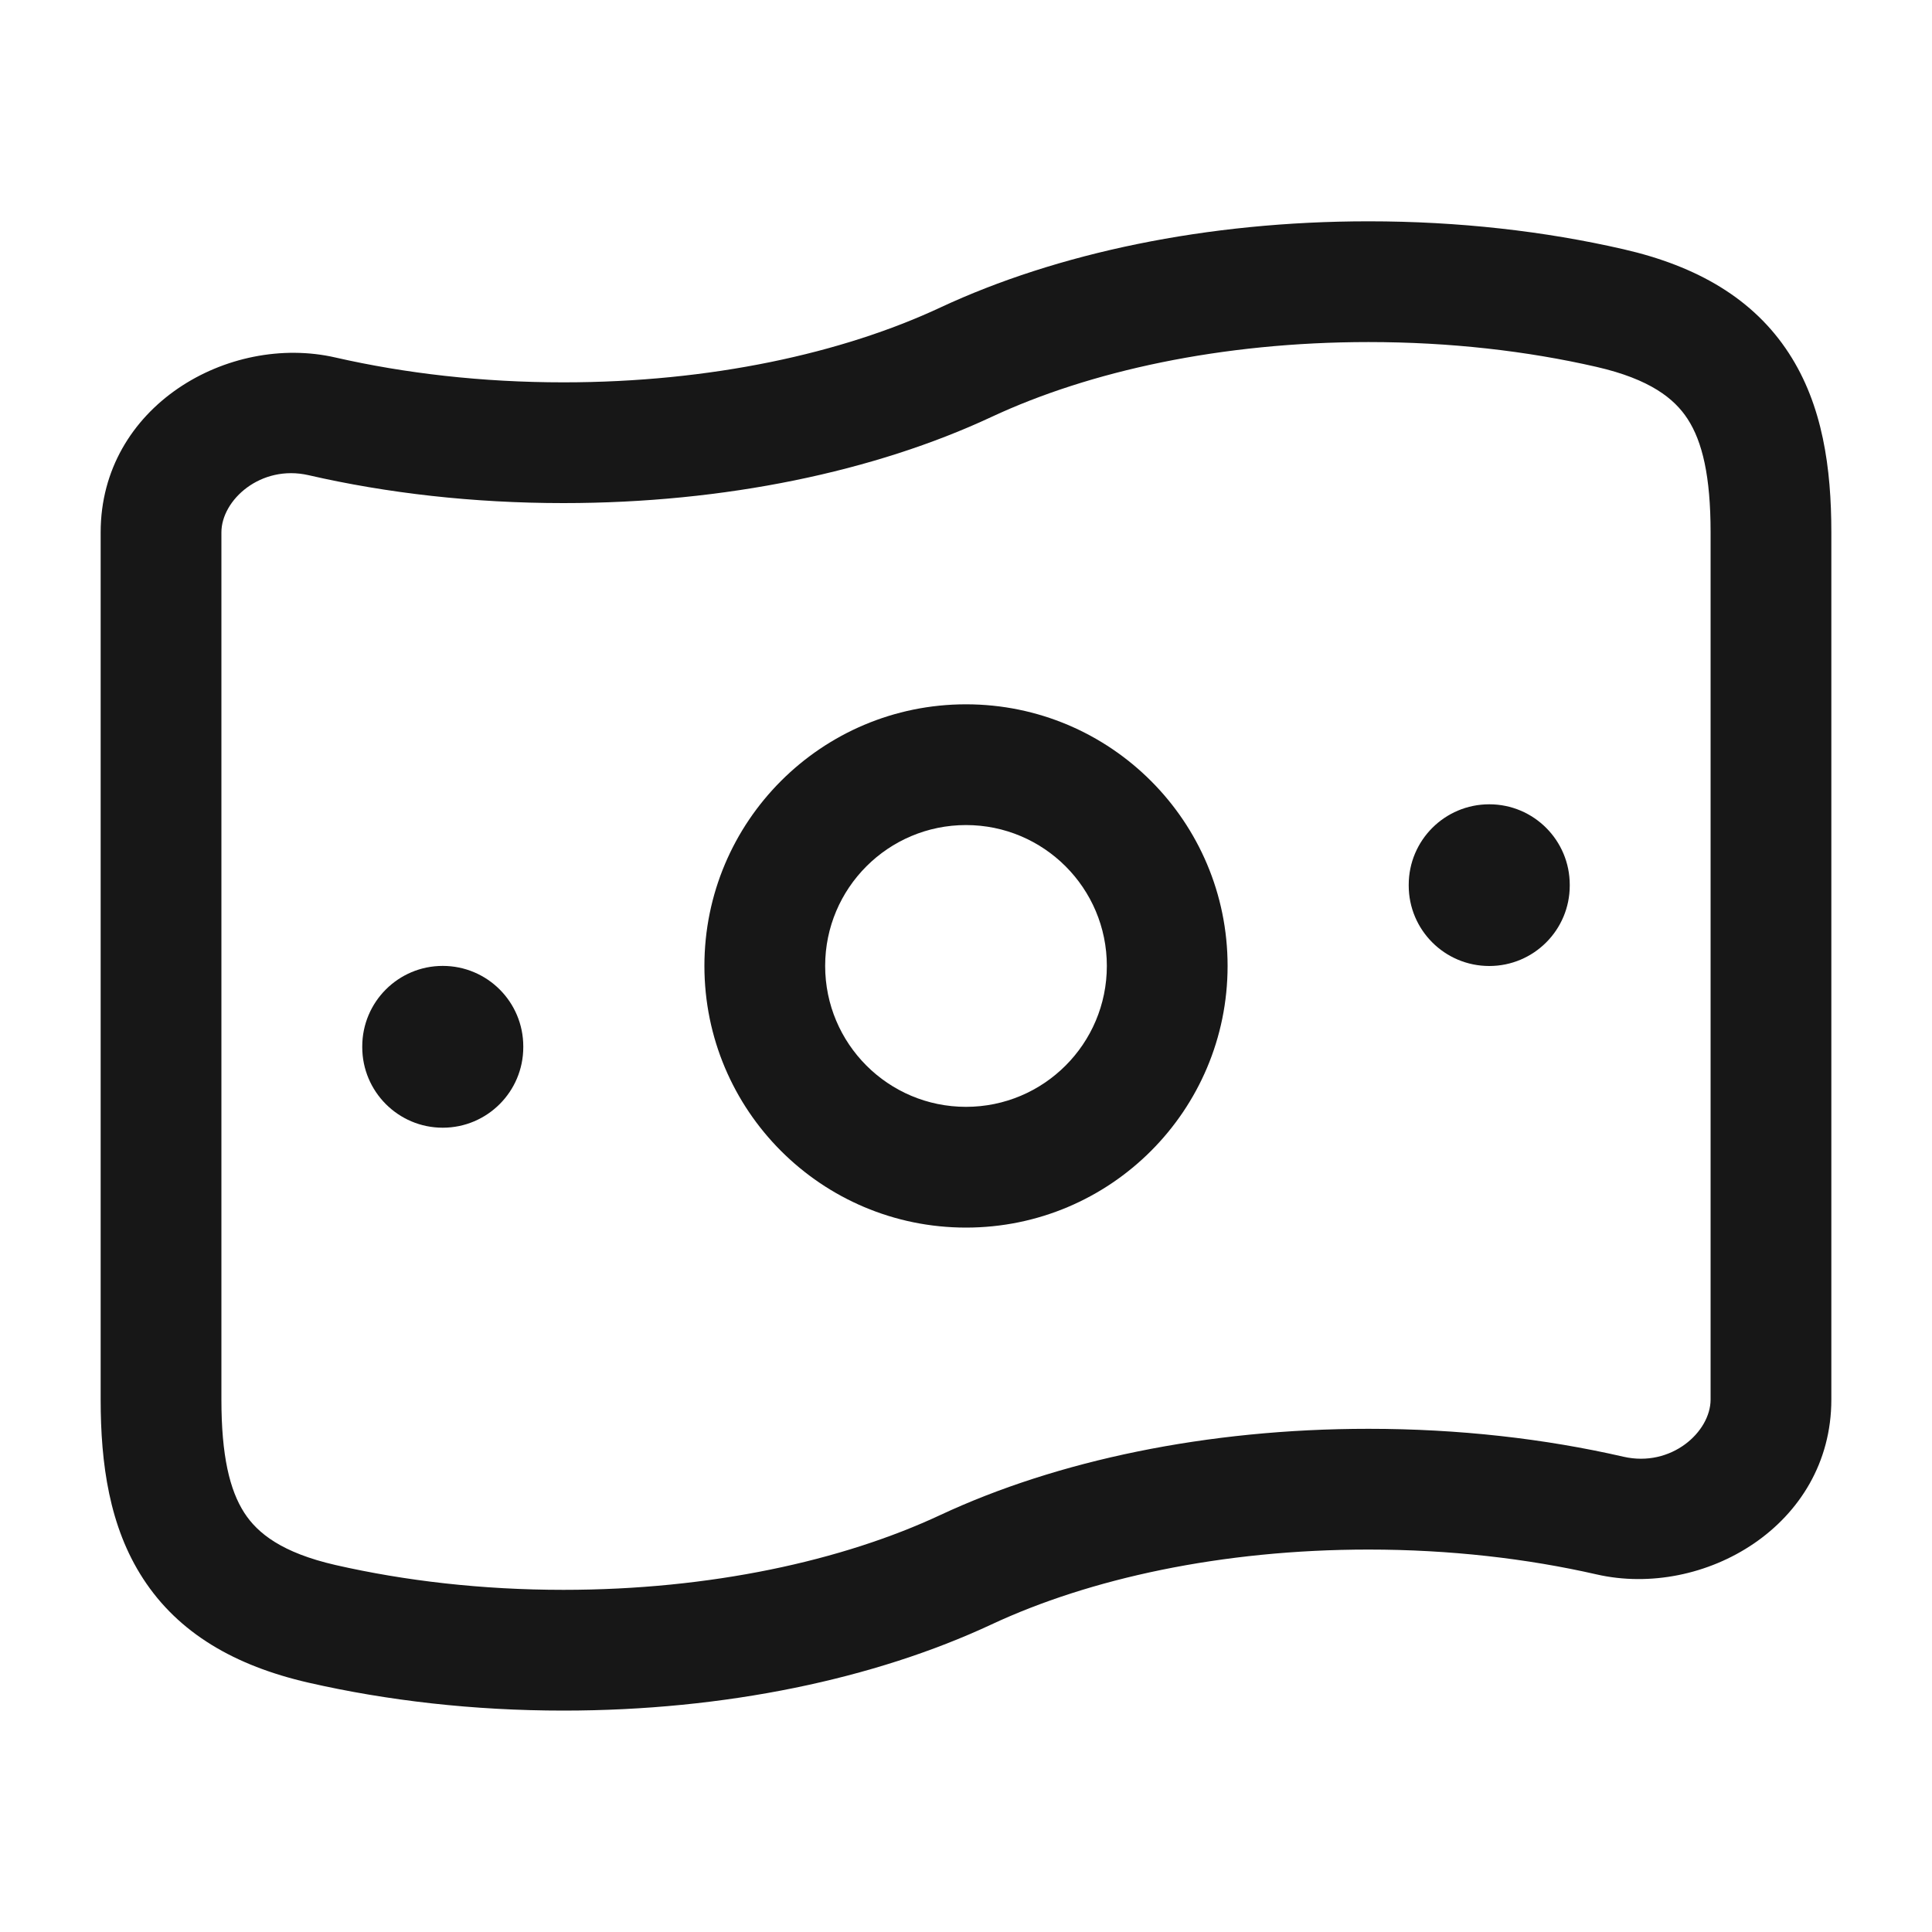 <svg width="20" height="20" viewBox="0 0 20 20" fill="none" xmlns="http://www.w3.org/2000/svg">
<path fill-rule="evenodd" clip-rule="evenodd" d="M10 7.291C8.504 7.291 7.292 8.504 7.292 9.999C7.292 11.495 8.504 12.708 10 12.708C11.496 12.708 12.708 11.495 12.708 9.999C12.708 8.504 11.496 7.291 10 7.291ZM8.542 9.999C8.542 9.194 9.195 8.541 10 8.541C10.805 8.541 11.458 9.194 11.458 9.999C11.458 10.805 10.805 11.458 10 11.458C9.195 11.458 8.542 10.805 8.542 9.999Z" fill="#171717"/>
<path d="M4.583 9.999C5.044 9.999 5.417 10.372 5.417 10.833V10.84C5.417 11.3 5.044 11.674 4.583 11.674C4.123 11.674 3.75 11.3 3.75 10.84V10.833C3.75 10.372 4.123 9.999 4.583 9.999Z" fill="#171717"/>
<path d="M16.25 9.16C16.25 8.699 15.877 8.326 15.417 8.326C14.956 8.326 14.583 8.699 14.583 9.16V9.167C14.583 9.627 14.956 10 15.417 10C15.877 10 16.25 9.627 16.25 9.167V9.16Z" fill="#171717"/>
<path fill-rule="evenodd" clip-rule="evenodd" d="M14.167 2.291C12.493 2.291 10.941 2.62 9.735 3.183C8.721 3.657 7.355 3.958 5.833 3.958C4.99 3.958 4.192 3.865 3.473 3.701C2.367 3.447 1.042 4.205 1.042 5.511V14.488C1.042 15.152 1.131 15.804 1.482 16.343C1.848 16.906 2.43 17.244 3.194 17.419C4.008 17.605 4.9 17.708 5.833 17.708C7.507 17.708 9.058 17.379 10.264 16.816C11.279 16.342 12.645 16.041 14.167 16.041C15.01 16.041 15.808 16.134 16.527 16.298C17.633 16.551 18.958 15.794 18.958 14.488V5.511C18.958 4.847 18.869 4.195 18.518 3.656C18.152 3.093 17.57 2.755 16.806 2.58C15.992 2.393 15.1 2.291 14.167 2.291ZM10.264 4.316C11.279 3.842 12.645 3.541 14.167 3.541C15.01 3.541 15.808 3.633 16.527 3.798C17.081 3.925 17.333 4.126 17.47 4.337C17.623 4.572 17.708 4.93 17.708 5.511V14.488C17.708 14.823 17.301 15.193 16.806 15.08C15.992 14.893 15.1 14.791 14.167 14.791C12.493 14.791 10.941 15.12 9.735 15.683C8.721 16.157 7.355 16.458 5.833 16.458C4.99 16.458 4.192 16.365 3.473 16.201C2.919 16.074 2.667 15.873 2.53 15.662C2.377 15.426 2.292 15.068 2.292 14.488V5.511C2.292 5.176 2.699 4.806 3.194 4.919C4.008 5.106 4.9 5.208 5.833 5.208C7.507 5.208 9.058 4.879 10.264 4.316Z" fill="#171717"/>
</svg>
